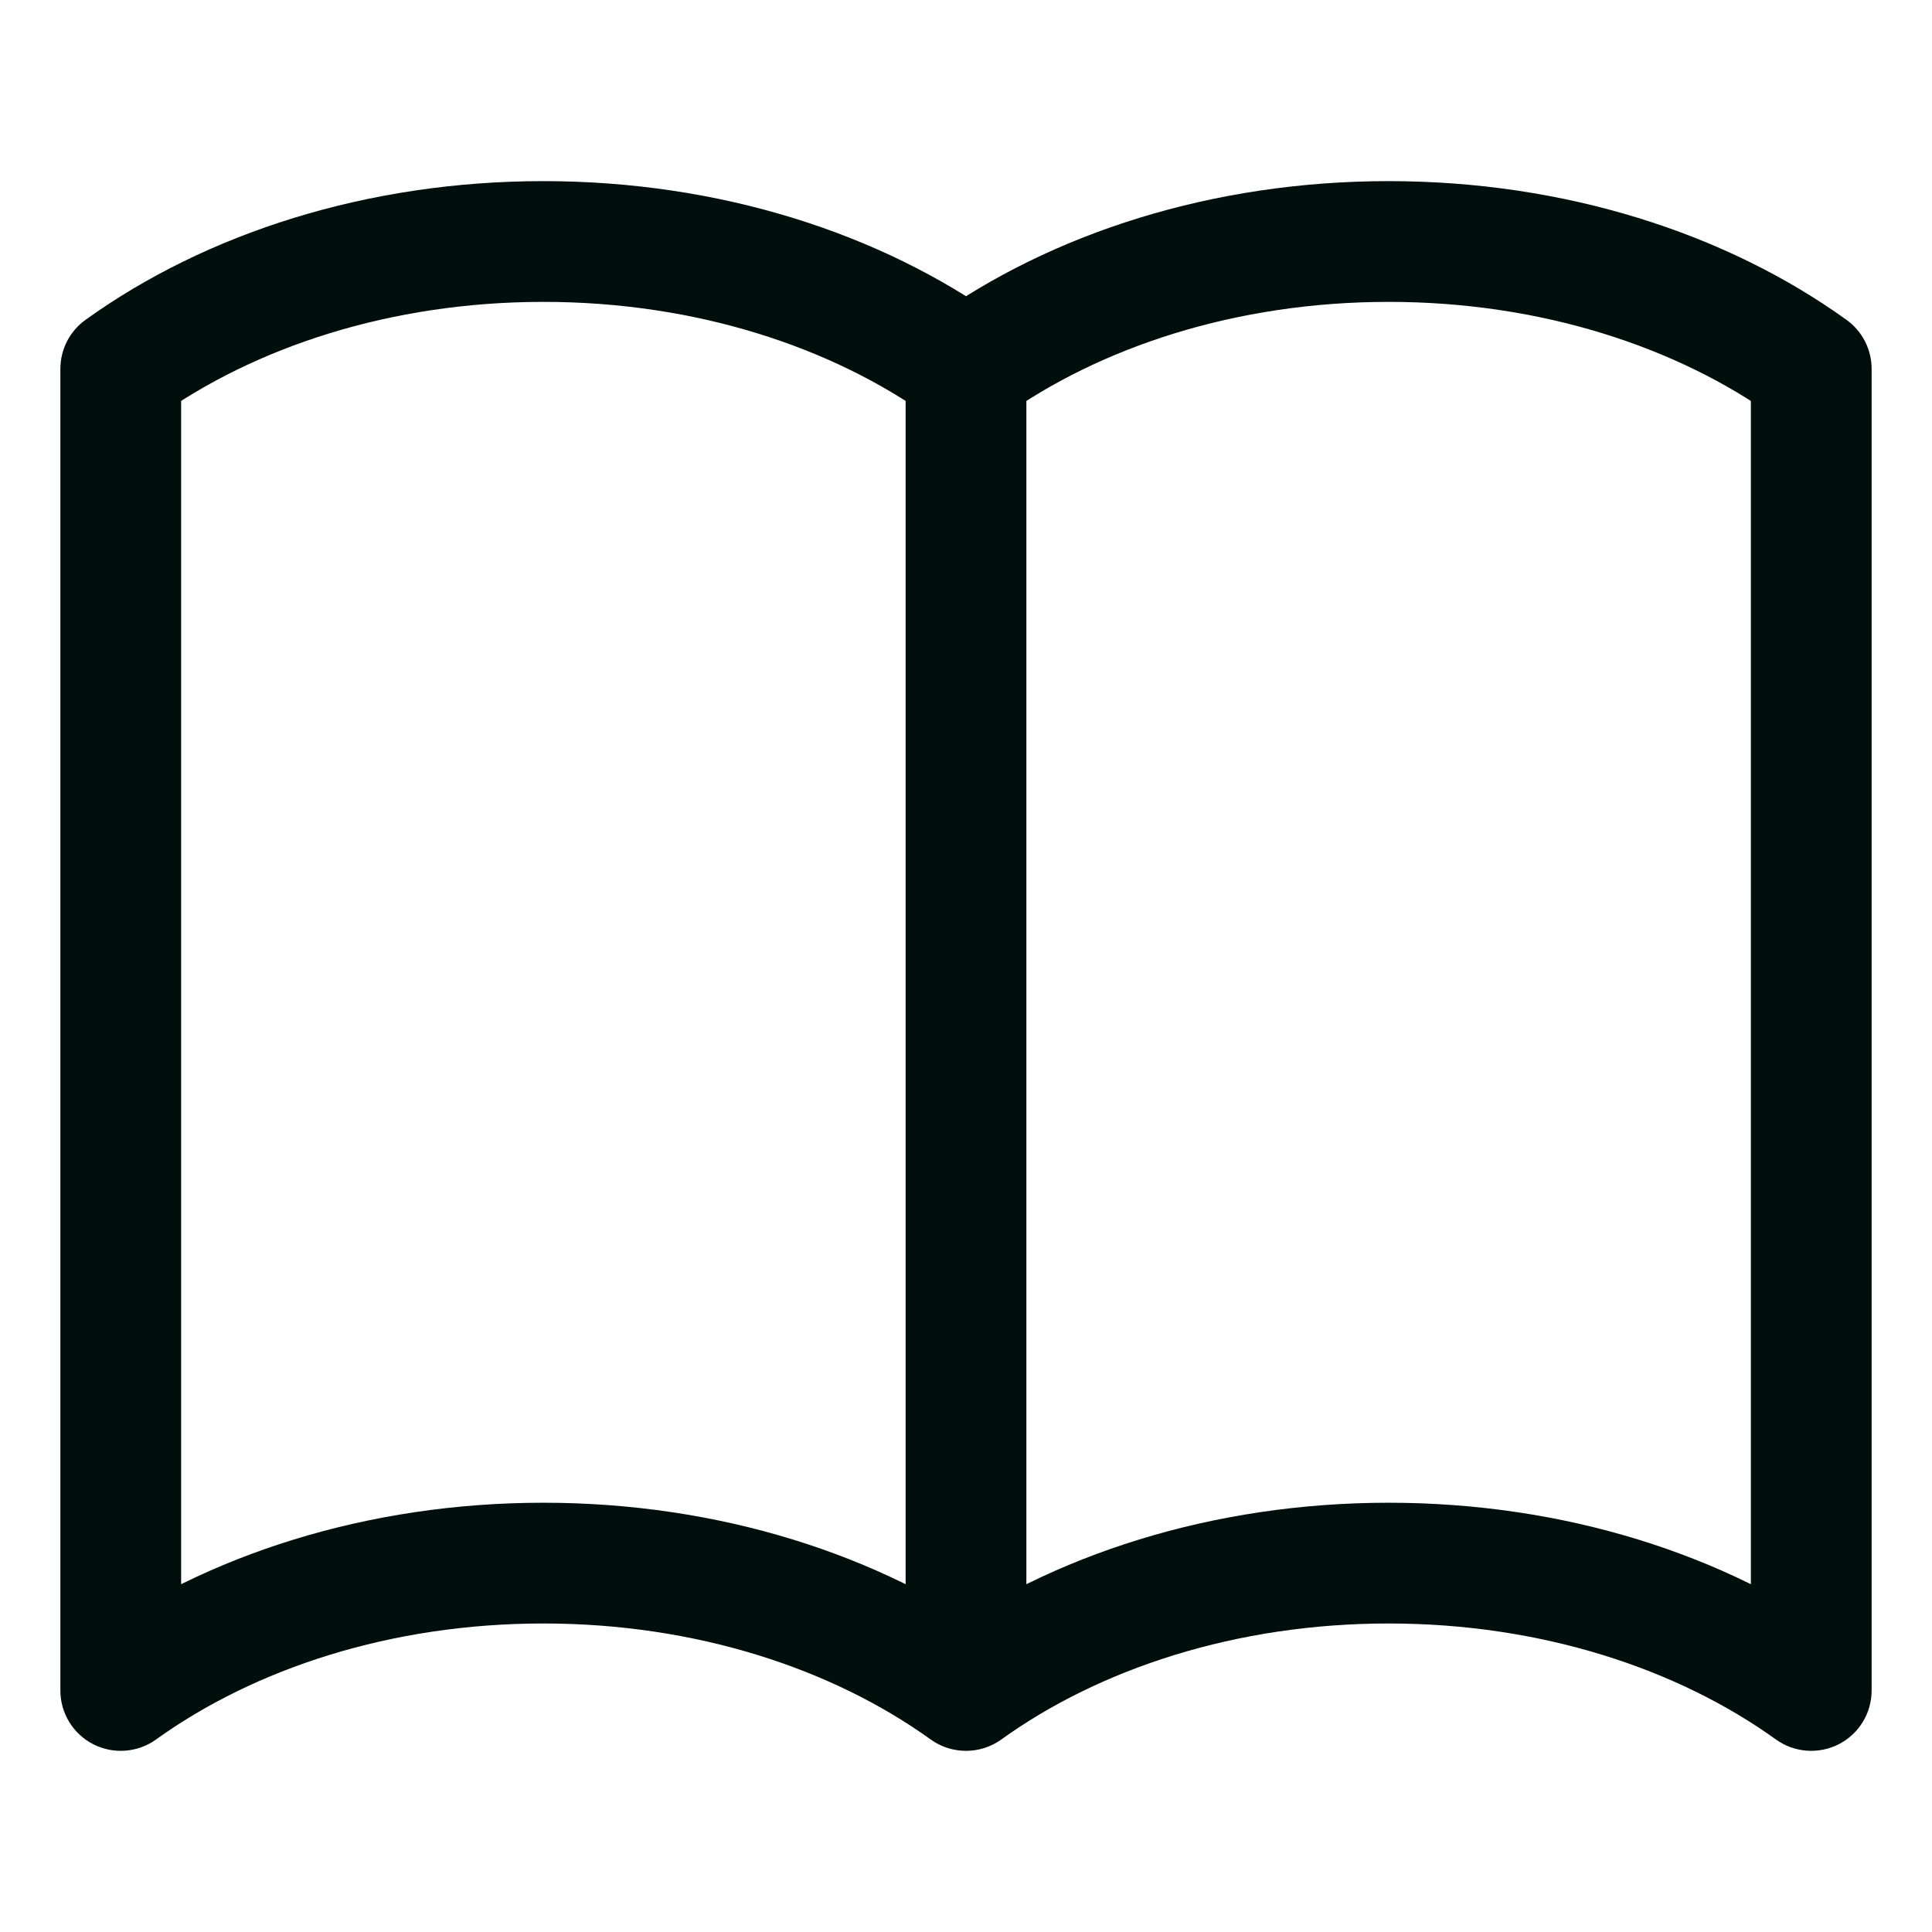 <svg width="16" height="16" viewBox="0 0 16 16" fill="none" xmlns="http://www.w3.org/2000/svg">
<path d="M8 14L7.708 14.406C7.882 14.531 8.118 14.531 8.292 14.406L8 14ZM1 3.055L0.708 2.649C0.577 2.743 0.5 2.894 0.5 3.055H1ZM1 14H0.5C0.5 14.188 0.605 14.359 0.772 14.445C0.939 14.53 1.14 14.515 1.292 14.406L1 14ZM15 3.055H15.5C15.5 2.894 15.423 2.743 15.292 2.649L15 3.055ZM15 14L14.708 14.406C14.86 14.515 15.061 14.53 15.228 14.445C15.395 14.359 15.5 14.188 15.5 14H15ZM7.5 3.055V14H8.5V3.055H7.5ZM1.292 3.461C2.108 2.874 3.237 2.5 4.5 2.5V1.5C3.046 1.5 1.709 1.929 0.708 2.649L1.292 3.461ZM4.5 2.5C5.763 2.5 6.892 2.874 7.708 3.461L8.292 2.649C7.291 1.929 5.954 1.5 4.5 1.5V2.5ZM1.292 14.406C2.108 13.819 3.237 13.445 4.5 13.445V12.445C3.046 12.445 1.709 12.874 0.708 13.594L1.292 14.406ZM4.5 13.445C5.763 13.445 6.892 13.819 7.708 14.406L8.292 13.594C7.291 12.874 5.954 12.445 4.5 12.445V13.445ZM0.5 3.055V14H1.5V3.055H0.5ZM15.292 2.649C14.291 1.929 12.954 1.5 11.5 1.5V2.5C12.763 2.5 13.892 2.874 14.708 3.461L15.292 2.649ZM11.5 1.5C10.046 1.5 8.709 1.929 7.708 2.649L8.292 3.461C9.108 2.874 10.237 2.5 11.5 2.5V1.5ZM15.292 13.594C14.291 12.874 12.954 12.445 11.5 12.445V13.445C12.763 13.445 13.892 13.819 14.708 14.406L15.292 13.594ZM11.5 12.445C10.046 12.445 8.709 12.874 7.708 13.594L8.292 14.406C9.108 13.819 10.237 13.445 11.5 13.445V12.445ZM14.5 3.055V14H15.5V3.055H14.5Z" fill="#000F0C"/>
</svg>
